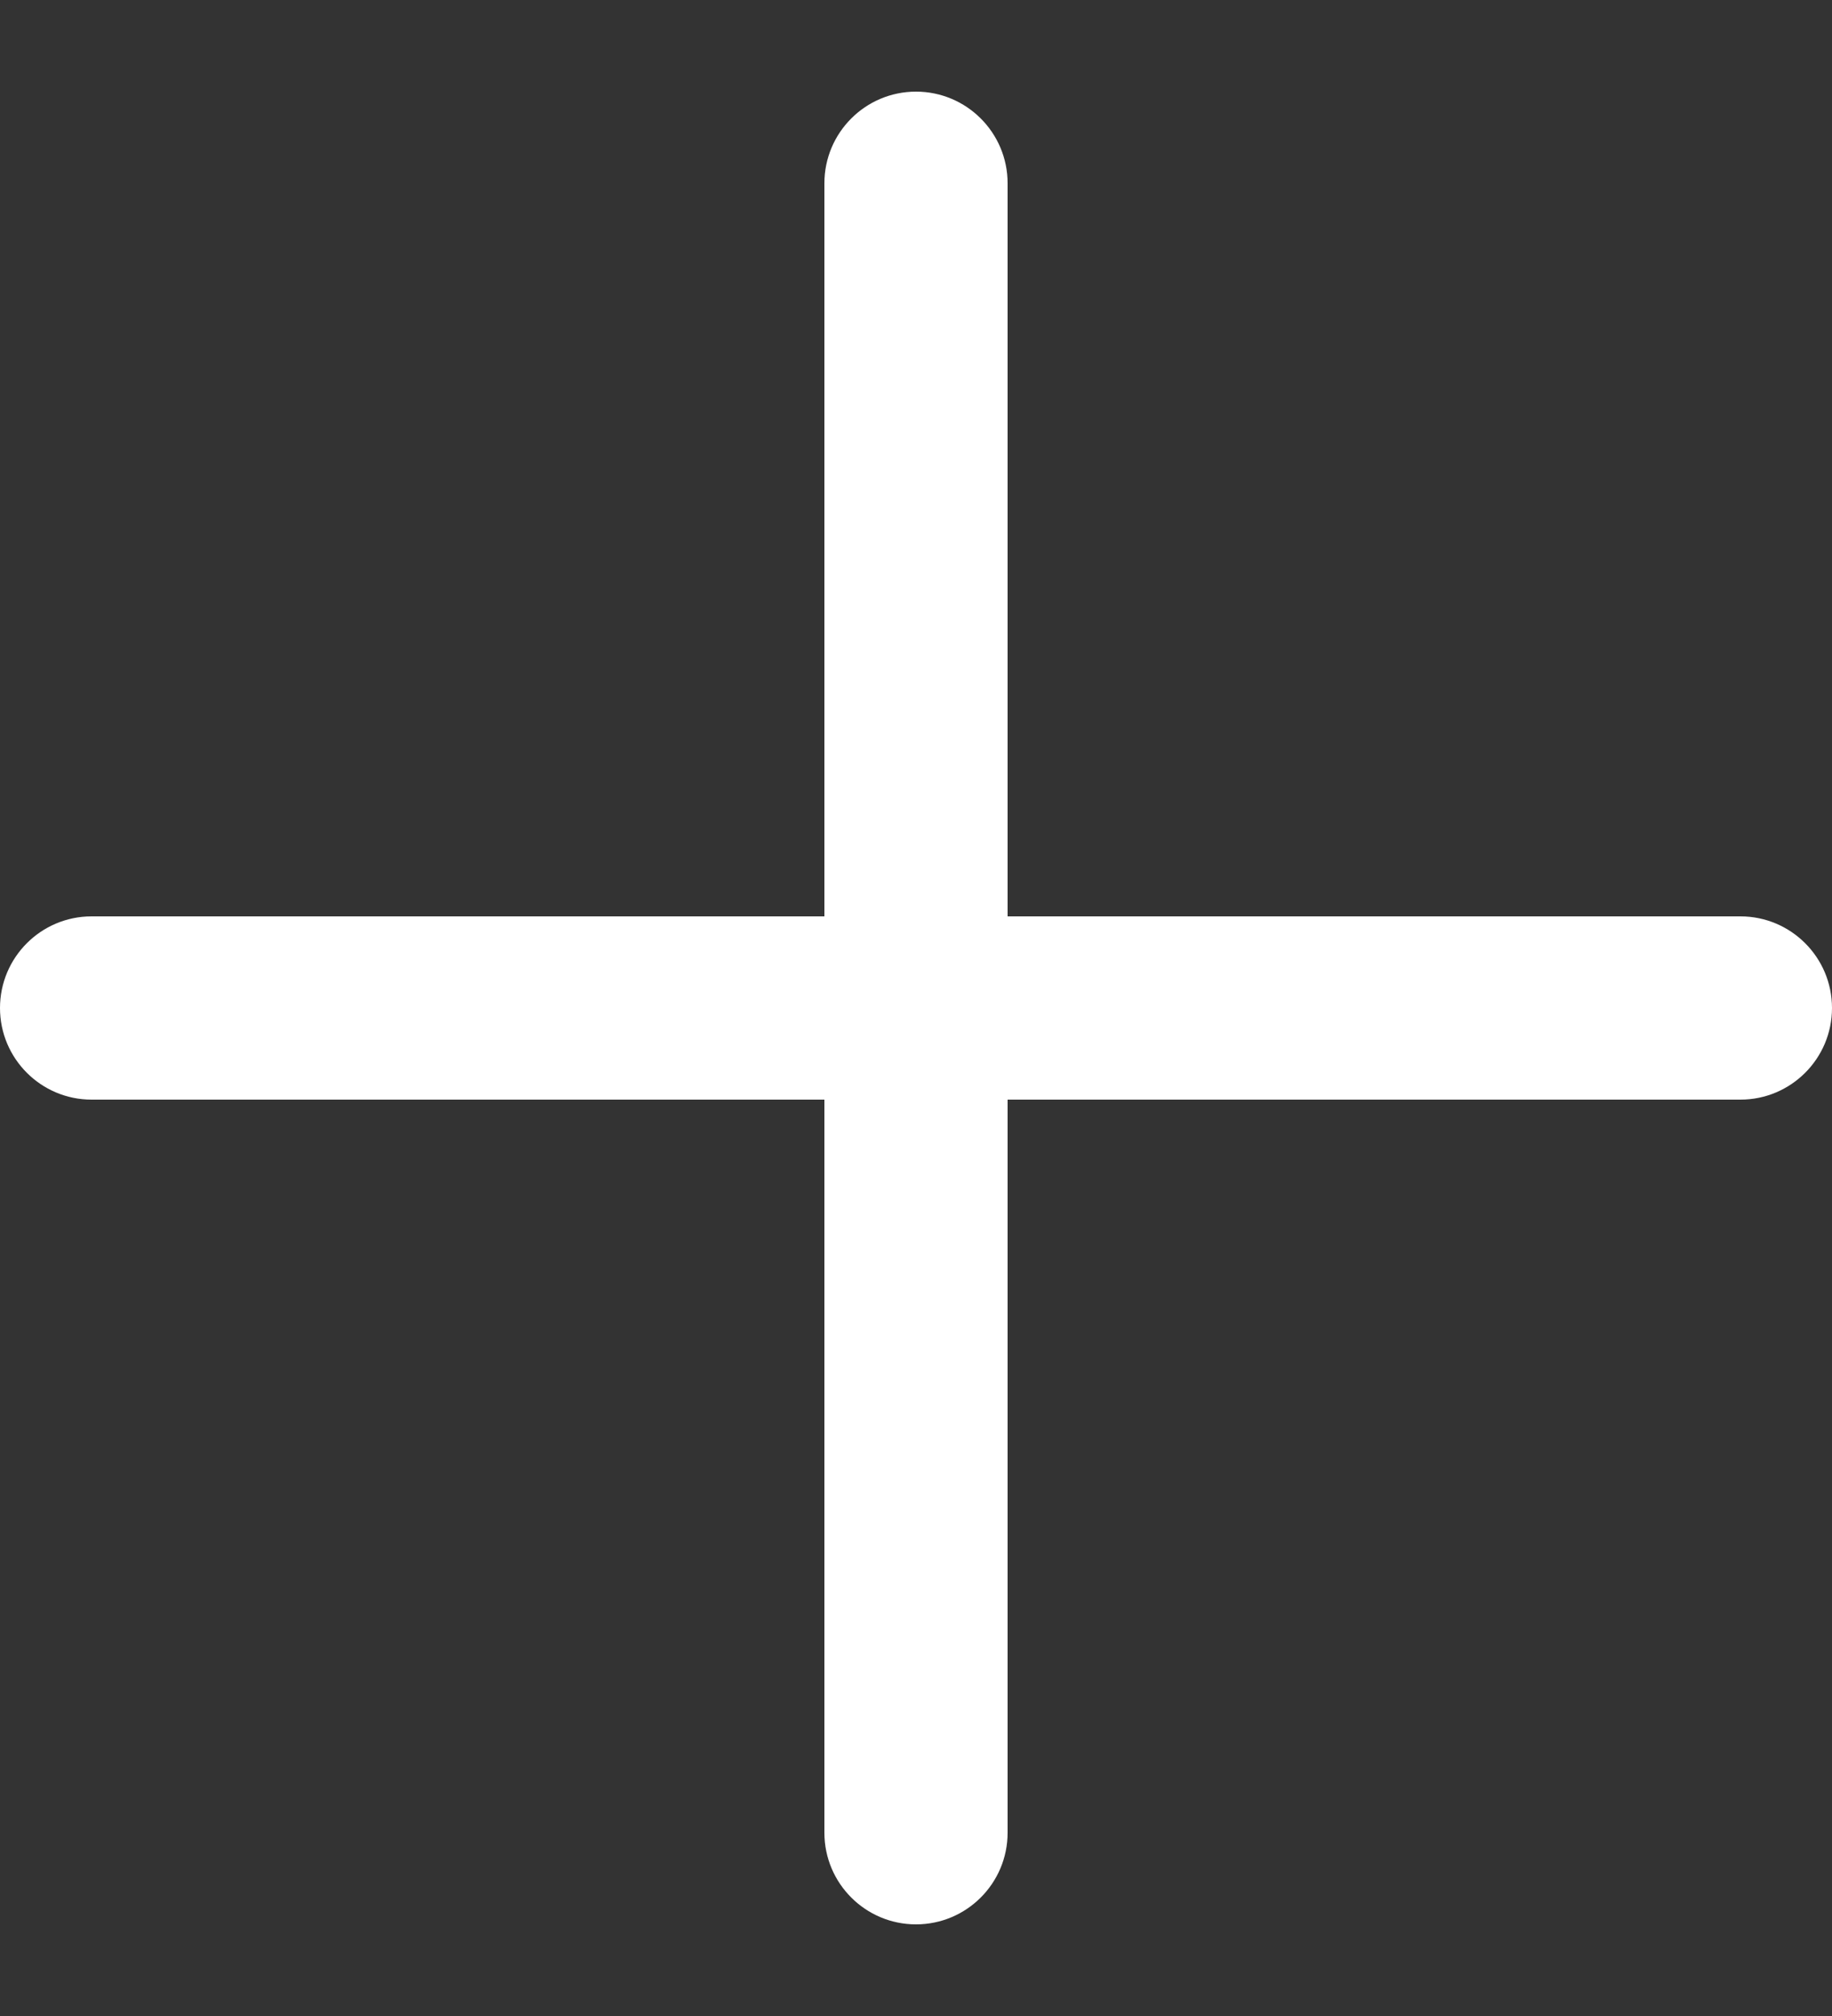 <svg width="10" height="11" viewBox="0 0 10 11" fill="none" xmlns="http://www.w3.org/2000/svg">
<rect x="0" y="0" width="10" height="11" fill="#333333" stroke="none"/>
<path d="M9.5 5H5.5V1C5.5 0.724 5.276 0.5 5 0.5C4.724 0.5 4.5 0.724 4.5 1V5H0.5C0.224 5 0 5.224 0 5.5C0 5.776 0.224 6 0.5 6H4.5V10C4.5 10.276 4.724 10.5 5 10.5C5.276 10.5 5.5 10.276 5.5 10V6H9.5C9.776 6 10 5.776 10 5.5C10 5.224 9.776 5 9.5 5Z" fill="white"/>
</svg>

